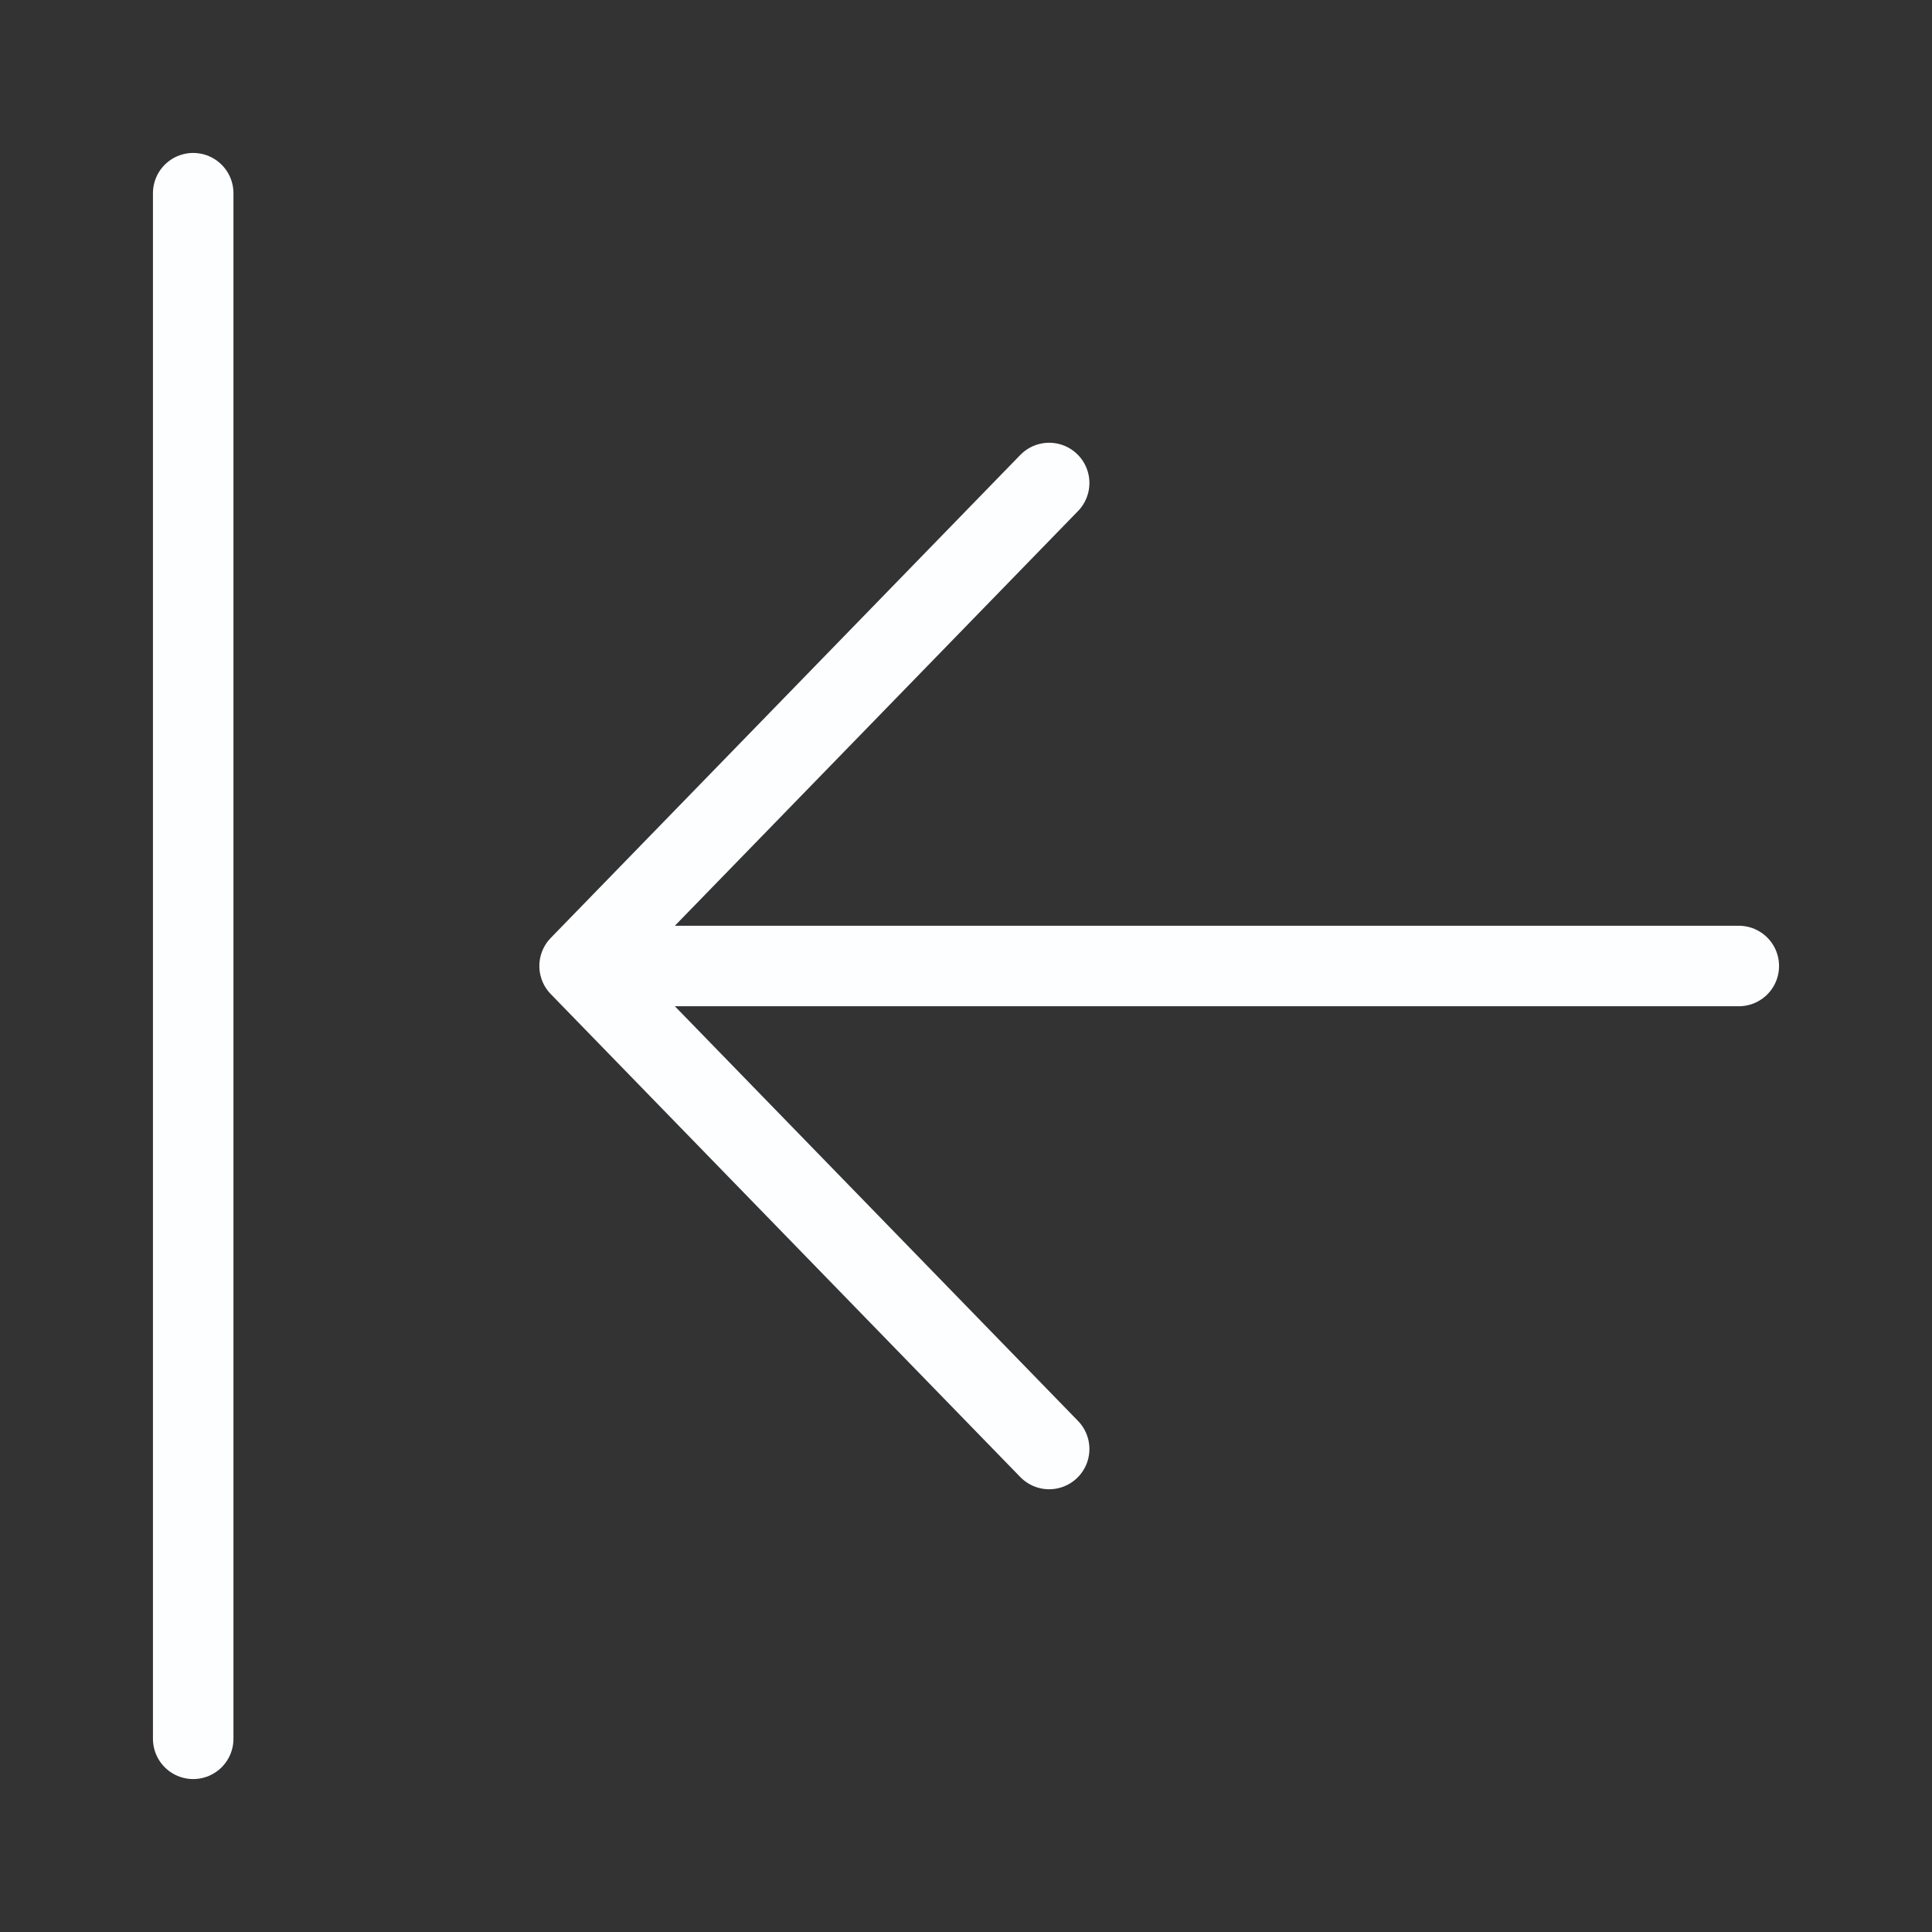 <svg width="24" height="24" viewBox="0 0 24 24" fill="none" xmlns="http://www.w3.org/2000/svg">
<rect x="0" y="0" width="24" height="24" fill="#333333" stroke="none"/>
<path d="M13.033 18L7.2 12M7.2 12L13.033 6M7.2 12H21.6M2.4 2.4V21.6" stroke="#FDFEFF" stroke-linecap="round" stroke-linejoin="round"/>
</svg>
